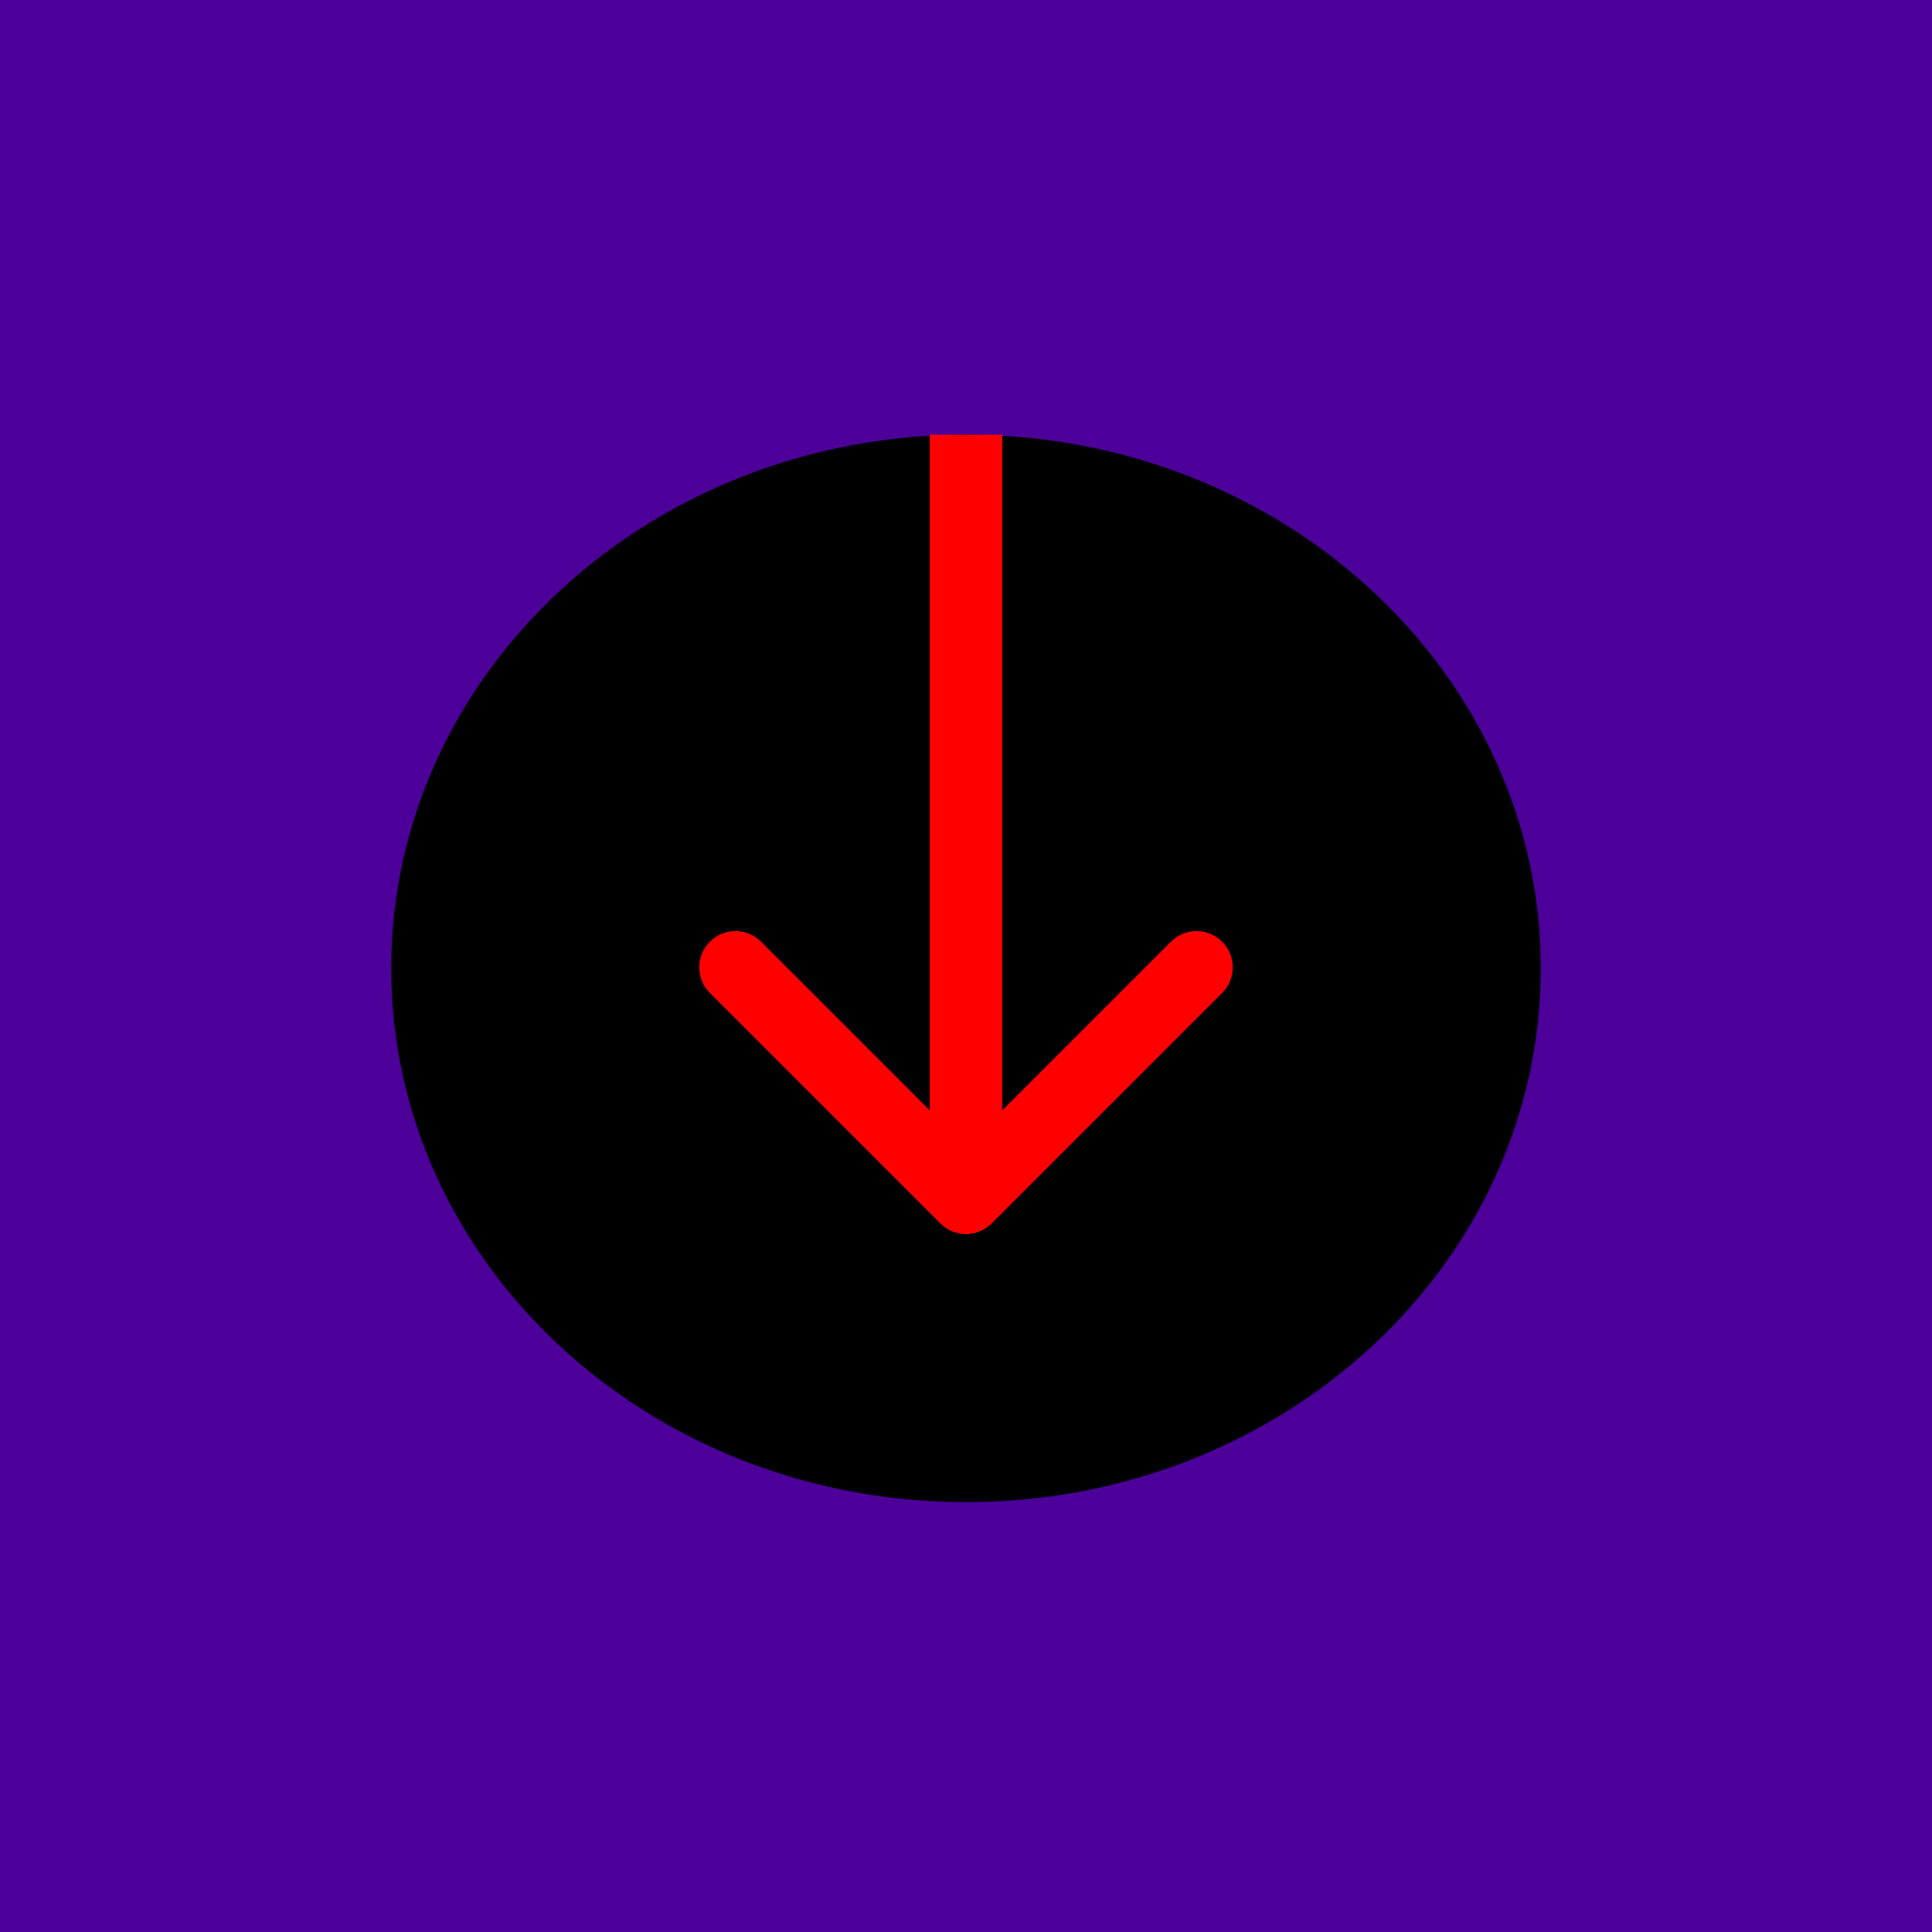 <svg width="400" height="400" viewBox="0 0 400 400" fill="none" xmlns="http://www.w3.org/2000/svg">
<rect width="400" height="400" fill="#4c0099"/>
<rect width="400" height="400" rx="80" fill="#4c0099"/>
<path d="M319 200.5C319 261.527 265.722 311 200 311C134.278 311 81 261.527 81 200.5C81 139.473 134.278 90 200 90C265.722 90 319 139.473 319 200.5Z" fill="black"/>
<path d="M194.697 253.303C197.626 256.232 202.374 256.232 205.303 253.303L253.033 205.574C255.962 202.645 255.962 197.896 253.033 194.967C250.104 192.038 245.355 192.038 242.426 194.967L200 237.393L157.574 194.967C154.645 192.038 149.896 192.038 146.967 194.967C144.038 197.896 144.038 202.645 146.967 205.574L194.697 253.303ZM207.5 248L207.5 90H192.5L192.5 248H207.5Z" fill="#FF0000"/>
</svg>

